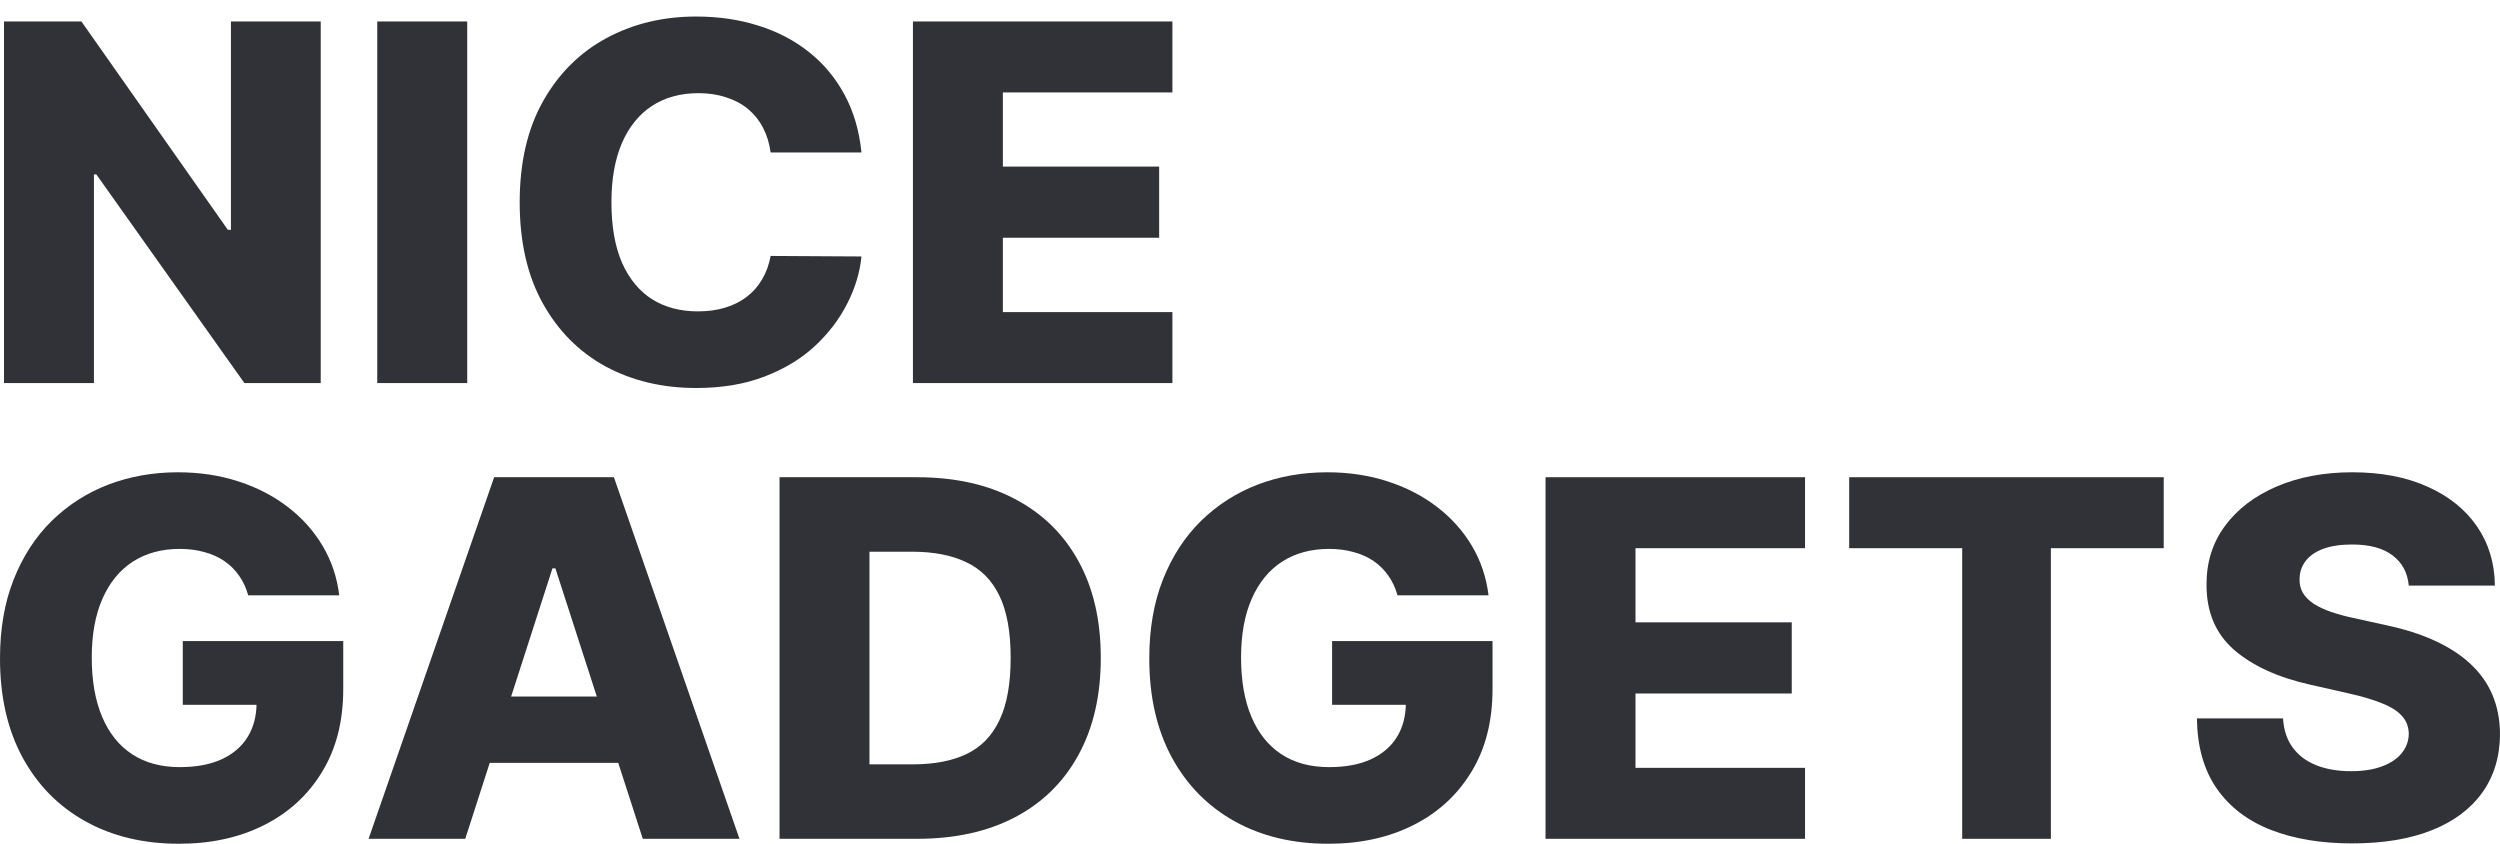 <svg width="80" height="27" viewBox="0 0 80 27" fill="none" xmlns="http://www.w3.org/2000/svg">
<path d="M10.263 0.687V12.258H7.821L3.082 5.58H3.006V12.258H0.128V0.687H2.605L7.291 7.354H7.39V0.687H10.263Z" fill="#313237"/>
<path d="M14.951 0.687V12.258H12.072V0.687H14.951Z" fill="#313237"/>
<path d="M27.567 4.879H24.66C24.621 4.589 24.541 4.328 24.421 4.094C24.301 3.861 24.142 3.661 23.945 3.495C23.747 3.329 23.512 3.203 23.241 3.117C22.973 3.026 22.677 2.981 22.351 2.981C21.774 2.981 21.276 3.119 20.857 3.393C20.442 3.668 20.122 4.066 19.898 4.586C19.677 5.105 19.566 5.734 19.566 6.473C19.566 7.241 19.678 7.885 19.903 8.405C20.132 8.921 20.452 9.311 20.863 9.574C21.277 9.834 21.768 9.964 22.334 9.964C22.652 9.964 22.941 9.925 23.2 9.846C23.464 9.766 23.694 9.652 23.892 9.501C24.094 9.346 24.259 9.16 24.386 8.942C24.518 8.719 24.609 8.469 24.66 8.19L27.567 8.207C27.517 8.719 27.363 9.224 27.108 9.721C26.856 10.218 26.509 10.672 26.067 11.083C25.625 11.49 25.086 11.813 24.45 12.055C23.819 12.296 23.094 12.416 22.276 12.416C21.198 12.416 20.233 12.186 19.38 11.727C18.531 11.264 17.86 10.589 17.368 9.704C16.876 8.819 16.63 7.742 16.63 6.473C16.63 5.2 16.88 4.12 17.38 3.235C17.88 2.35 18.556 1.678 19.409 1.218C20.262 0.759 21.217 0.529 22.276 0.529C22.997 0.529 23.663 0.627 24.276 0.823C24.888 1.015 25.427 1.297 25.892 1.67C26.358 2.039 26.735 2.493 27.026 3.032C27.317 3.571 27.497 4.186 27.567 4.879Z" fill="#313237"/>
<path d="M29.214 12.258V0.687H37.517V2.958H32.092V5.331H37.093V7.608H32.092V9.987H37.517V12.258H29.214Z" fill="#313237"/>
<path d="M7.943 19.051C7.877 18.814 7.78 18.605 7.652 18.424C7.524 18.239 7.367 18.083 7.181 17.955C6.995 17.827 6.782 17.731 6.541 17.667C6.301 17.599 6.037 17.565 5.751 17.565C5.173 17.565 4.673 17.701 4.25 17.972C3.832 18.243 3.508 18.638 3.279 19.158C3.051 19.674 2.936 20.301 2.936 21.04C2.936 21.782 3.047 22.414 3.268 22.938C3.489 23.461 3.809 23.861 4.227 24.136C4.646 24.41 5.154 24.548 5.751 24.548C6.278 24.548 6.724 24.465 7.088 24.299C7.456 24.13 7.735 23.891 7.925 23.582C8.115 23.273 8.21 22.91 8.21 22.491L8.745 22.554H5.849V20.514H10.984V22.045C10.984 23.081 10.757 23.968 10.303 24.706C9.854 25.444 9.234 26.011 8.443 26.407C7.656 26.802 6.751 27 5.727 27C4.592 27 3.593 26.761 2.733 26.282C1.872 25.804 1.202 25.122 0.721 24.237C0.24 23.348 0 22.294 0 21.073C0 20.124 0.145 19.282 0.436 18.548C0.727 17.81 1.132 17.184 1.651 16.672C2.175 16.16 2.779 15.772 3.465 15.508C4.155 15.245 4.898 15.113 5.692 15.113C6.382 15.113 7.024 15.209 7.617 15.401C8.214 15.593 8.741 15.864 9.199 16.215C9.66 16.565 10.034 16.981 10.321 17.463C10.608 17.945 10.786 18.474 10.856 19.051H7.943Z" fill="#313237"/>
<path d="M14.888 26.842H11.795L15.813 15.271H19.645L23.663 26.842H20.569L17.772 18.186H17.679L14.888 26.842ZM14.475 22.288H20.941V24.412H14.475V22.288Z" fill="#313237"/>
<path d="M29.346 26.842H24.945V15.271H29.34C30.554 15.271 31.598 15.503 32.474 15.966C33.354 16.426 34.033 17.088 34.51 17.955C34.986 18.817 35.225 19.849 35.225 21.051C35.225 22.256 34.986 23.292 34.51 24.158C34.037 25.024 33.36 25.689 32.48 26.152C31.6 26.612 30.556 26.842 29.346 26.842ZM27.823 24.458H29.236C29.902 24.458 30.466 24.348 30.928 24.13C31.393 23.908 31.744 23.548 31.98 23.051C32.221 22.55 32.341 21.883 32.341 21.051C32.341 20.218 32.221 19.555 31.98 19.062C31.74 18.565 31.385 18.207 30.916 17.989C30.451 17.766 29.877 17.655 29.195 17.655H27.823V24.458Z" fill="#313237"/>
<path d="M44.72 19.051C44.654 18.814 44.557 18.605 44.429 18.424C44.301 18.239 44.144 18.083 43.958 17.955C43.772 17.827 43.559 17.731 43.319 17.667C43.078 17.599 42.815 17.565 42.528 17.565C41.95 17.565 41.45 17.701 41.028 17.972C40.609 18.243 40.285 18.638 40.057 19.158C39.828 19.674 39.714 20.301 39.714 21.04C39.714 21.782 39.824 22.414 40.045 22.938C40.266 23.461 40.586 23.861 41.005 24.136C41.423 24.41 41.931 24.548 42.528 24.548C43.055 24.548 43.501 24.465 43.865 24.299C44.233 24.13 44.513 23.891 44.703 23.582C44.892 23.273 44.987 22.91 44.987 22.491L45.522 22.554H42.627V20.514H47.761V22.045C47.761 23.081 47.534 23.968 47.081 24.706C46.631 25.444 46.011 26.011 45.22 26.407C44.433 26.802 43.528 27 42.505 27C41.369 27 40.371 26.761 39.51 26.282C38.65 25.804 37.979 25.122 37.498 24.237C37.018 23.348 36.777 22.294 36.777 21.073C36.777 20.124 36.923 19.282 37.213 18.548C37.504 17.81 37.909 17.184 38.429 16.672C38.952 16.16 39.557 15.772 40.243 15.508C40.933 15.245 41.675 15.113 42.47 15.113C43.16 15.113 43.801 15.209 44.394 15.401C44.991 15.593 45.519 15.864 45.976 16.215C46.437 16.565 46.811 16.981 47.098 17.463C47.385 17.945 47.563 18.474 47.633 19.051H44.72Z" fill="#313237"/>
<path d="M49.457 26.842V15.271H57.761V17.542H52.336V19.915H57.336V22.192H52.336V24.571H57.761V26.842H49.457Z" fill="#313237"/>
<path d="M59.174 17.542V15.271H69.239V17.542H65.628V26.842H62.79V17.542H59.174Z" fill="#313237"/>
<path d="M77.081 18.74C77.042 18.326 76.87 18.004 76.564 17.774C76.261 17.541 75.829 17.424 75.267 17.424C74.895 17.424 74.585 17.471 74.337 17.565C74.088 17.659 73.902 17.789 73.778 17.955C73.654 18.117 73.59 18.303 73.587 18.514C73.579 18.687 73.614 18.84 73.691 18.972C73.773 19.104 73.889 19.22 74.04 19.322C74.195 19.42 74.381 19.507 74.598 19.582C74.815 19.657 75.059 19.723 75.331 19.78L76.354 20.006C76.944 20.13 77.463 20.296 77.913 20.503C78.366 20.71 78.746 20.957 79.052 21.243C79.362 21.529 79.597 21.859 79.756 22.232C79.915 22.605 79.996 23.023 80 23.486C79.996 24.217 79.806 24.844 79.43 25.367C79.054 25.891 78.513 26.292 77.808 26.571C77.106 26.849 76.259 26.989 75.267 26.989C74.271 26.989 73.402 26.844 72.662 26.554C71.922 26.264 71.346 25.823 70.935 25.232C70.524 24.64 70.313 23.893 70.301 22.989H73.057C73.081 23.362 73.183 23.672 73.366 23.921C73.548 24.169 73.798 24.358 74.116 24.486C74.437 24.614 74.809 24.678 75.232 24.678C75.62 24.678 75.949 24.627 76.221 24.525C76.496 24.424 76.707 24.282 76.854 24.102C77.002 23.921 77.077 23.714 77.081 23.48C77.077 23.262 77.007 23.075 76.872 22.921C76.736 22.763 76.527 22.627 76.244 22.514C75.965 22.397 75.608 22.29 75.174 22.192L73.93 21.91C72.898 21.68 72.086 21.309 71.493 20.797C70.9 20.281 70.606 19.584 70.609 18.706C70.606 17.991 70.803 17.363 71.203 16.825C71.602 16.286 72.154 15.866 72.86 15.565C73.565 15.264 74.37 15.113 75.273 15.113C76.195 15.113 76.996 15.265 77.674 15.571C78.356 15.872 78.885 16.296 79.262 16.842C79.638 17.388 79.829 18.021 79.837 18.74H77.081Z" fill="#313237"/>
</svg>
